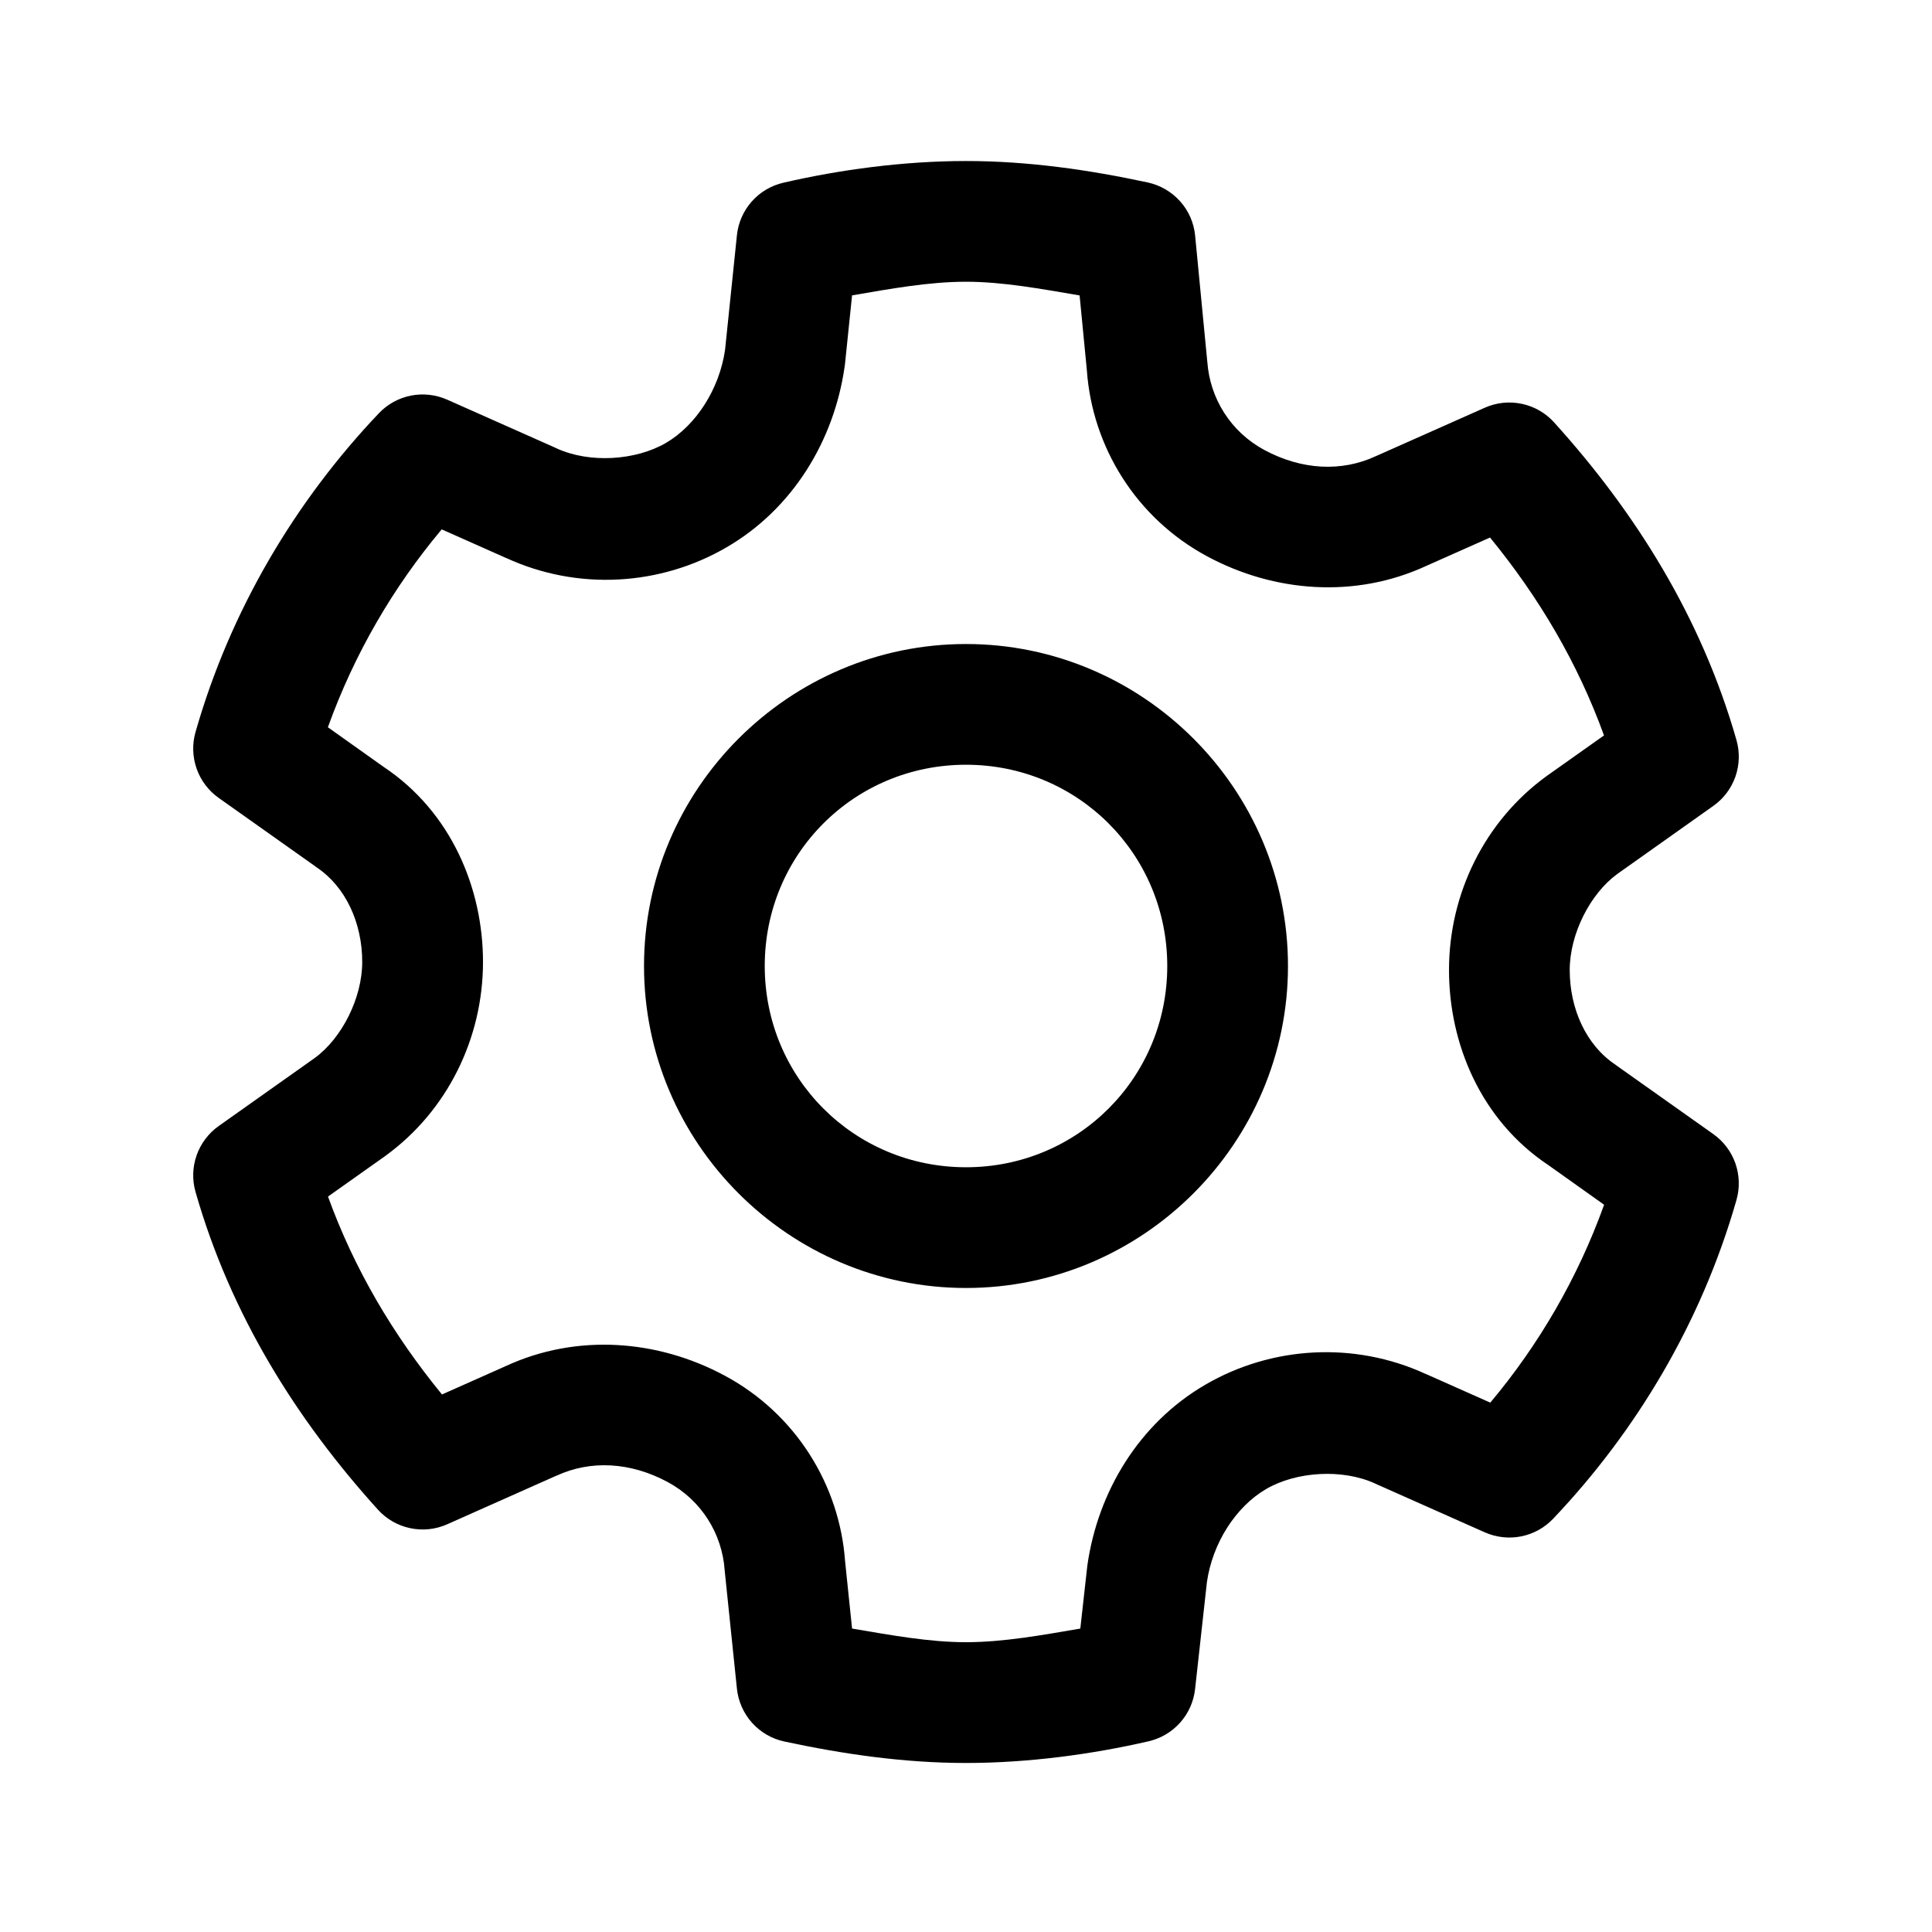 <svg width="35" height="35" viewBox="0 0 35 35" fill="none" xmlns="http://www.w3.org/2000/svg">
<path d="M17.5 2.917C16.375 2.917 15.215 3.073 14.192 3.31C13.97 3.361 13.769 3.48 13.618 3.651C13.467 3.822 13.373 4.036 13.35 4.262L13.135 6.339C13.032 7.048 12.611 7.704 12.064 8.024C11.515 8.344 10.679 8.397 10.083 8.122C10.078 8.12 10.073 8.117 10.069 8.115L8.101 7.24C7.894 7.149 7.664 7.123 7.443 7.167C7.221 7.211 7.019 7.323 6.863 7.487C5.362 9.067 4.177 11.038 3.542 13.262C3.48 13.48 3.487 13.711 3.562 13.925C3.637 14.139 3.777 14.324 3.962 14.455L5.711 15.694C5.719 15.7 5.728 15.707 5.736 15.713C6.261 16.063 6.562 16.719 6.562 17.427C6.562 18.082 6.192 18.808 5.704 19.165L3.962 20.399C3.777 20.53 3.638 20.715 3.562 20.929C3.487 21.142 3.48 21.374 3.542 21.592C4.179 23.822 5.374 25.722 6.846 27.348C7 27.519 7.205 27.637 7.43 27.684C7.655 27.732 7.89 27.708 8.101 27.614L10.069 26.738C10.073 26.737 10.078 26.735 10.083 26.733C10.698 26.449 11.418 26.484 12.095 26.848C12.71 27.179 13.081 27.788 13.128 28.443C13.129 28.455 13.13 28.466 13.131 28.477L13.35 30.592C13.374 30.822 13.47 31.038 13.624 31.21C13.778 31.382 13.983 31.501 14.209 31.549C15.278 31.778 16.375 31.938 17.5 31.938C18.625 31.938 19.785 31.781 20.808 31.545C21.029 31.494 21.229 31.376 21.38 31.206C21.531 31.037 21.625 30.825 21.65 30.599L21.864 28.665V28.664C21.965 27.954 22.388 27.296 22.936 26.976C23.485 26.656 24.321 26.603 24.917 26.878C24.922 26.88 24.926 26.883 24.931 26.885L26.899 27.76C27.106 27.851 27.336 27.877 27.557 27.833C27.779 27.789 27.981 27.677 28.137 27.513C29.638 25.933 30.823 23.962 31.458 21.738C31.52 21.52 31.513 21.288 31.438 21.075C31.363 20.861 31.223 20.676 31.038 20.545L29.289 19.306C29.281 19.299 29.272 19.293 29.264 19.287C28.738 18.937 28.437 18.281 28.437 17.573C28.437 16.918 28.808 16.192 29.296 15.835L31.038 14.6C31.223 14.47 31.362 14.285 31.438 14.071C31.513 13.858 31.52 13.626 31.458 13.408C30.821 11.178 29.625 9.278 28.154 7.652C28 7.481 27.795 7.363 27.57 7.316C27.345 7.268 27.11 7.292 26.899 7.386L24.931 8.261C24.926 8.263 24.922 8.265 24.917 8.267C24.302 8.551 23.582 8.516 22.905 8.152C22.29 7.821 21.919 7.212 21.872 6.557C21.871 6.548 21.87 6.539 21.869 6.53L21.651 4.27C21.629 4.038 21.534 3.82 21.379 3.647C21.224 3.474 21.018 3.354 20.791 3.305C19.722 3.076 18.625 2.917 17.5 2.917ZM17.5 5.104C18.166 5.104 18.863 5.234 19.558 5.352L19.69 6.713V6.715C19.79 8.101 20.586 9.388 21.866 10.077C23.085 10.734 24.552 10.845 25.833 10.254L26.993 9.738C27.883 10.824 28.583 12.013 29.058 13.323L28.024 14.055C28.021 14.058 28.017 14.061 28.013 14.063C26.899 14.874 26.25 16.187 26.25 17.573C26.25 18.906 26.825 20.291 28.05 21.107L29.06 21.825C28.581 23.156 27.877 24.362 26.998 25.41L25.82 24.886L25.833 24.893C24.533 24.293 23.035 24.386 21.834 25.086C20.632 25.787 19.889 27.025 19.699 28.356C19.697 28.367 19.696 28.378 19.695 28.389L19.571 29.503C18.883 29.621 18.174 29.75 17.5 29.75C16.832 29.75 16.134 29.621 15.436 29.503L15.31 28.287C15.211 26.9 14.414 25.612 13.133 24.923C11.915 24.266 10.448 24.155 9.167 24.746L8.007 25.262C7.117 24.175 6.417 22.987 5.942 21.677L6.975 20.945C6.979 20.942 6.983 20.939 6.987 20.936C8.101 20.126 8.75 18.813 8.75 17.427C8.75 16.094 8.175 14.709 6.95 13.893L5.94 13.175C6.419 11.844 7.123 10.638 8.002 9.59L9.18 10.114L9.167 10.107C10.467 10.707 11.965 10.614 13.166 9.913C14.368 9.213 15.111 7.975 15.301 6.644C15.303 6.63 15.305 6.616 15.307 6.602L15.436 5.351C16.122 5.233 16.828 5.104 17.5 5.104ZM17.5 11.667C14.291 11.667 11.667 14.291 11.667 17.5C11.667 20.709 14.291 23.333 17.5 23.333C20.709 23.333 23.333 20.709 23.333 17.5C23.333 14.291 20.709 11.667 17.5 11.667ZM17.5 13.854C19.526 13.854 21.146 15.473 21.146 17.5C21.146 19.526 19.526 21.146 17.5 21.146C15.473 21.146 13.854 19.526 13.854 17.5C13.854 15.473 15.473 13.854 17.5 13.854Z" fill="black"/>
</svg>
